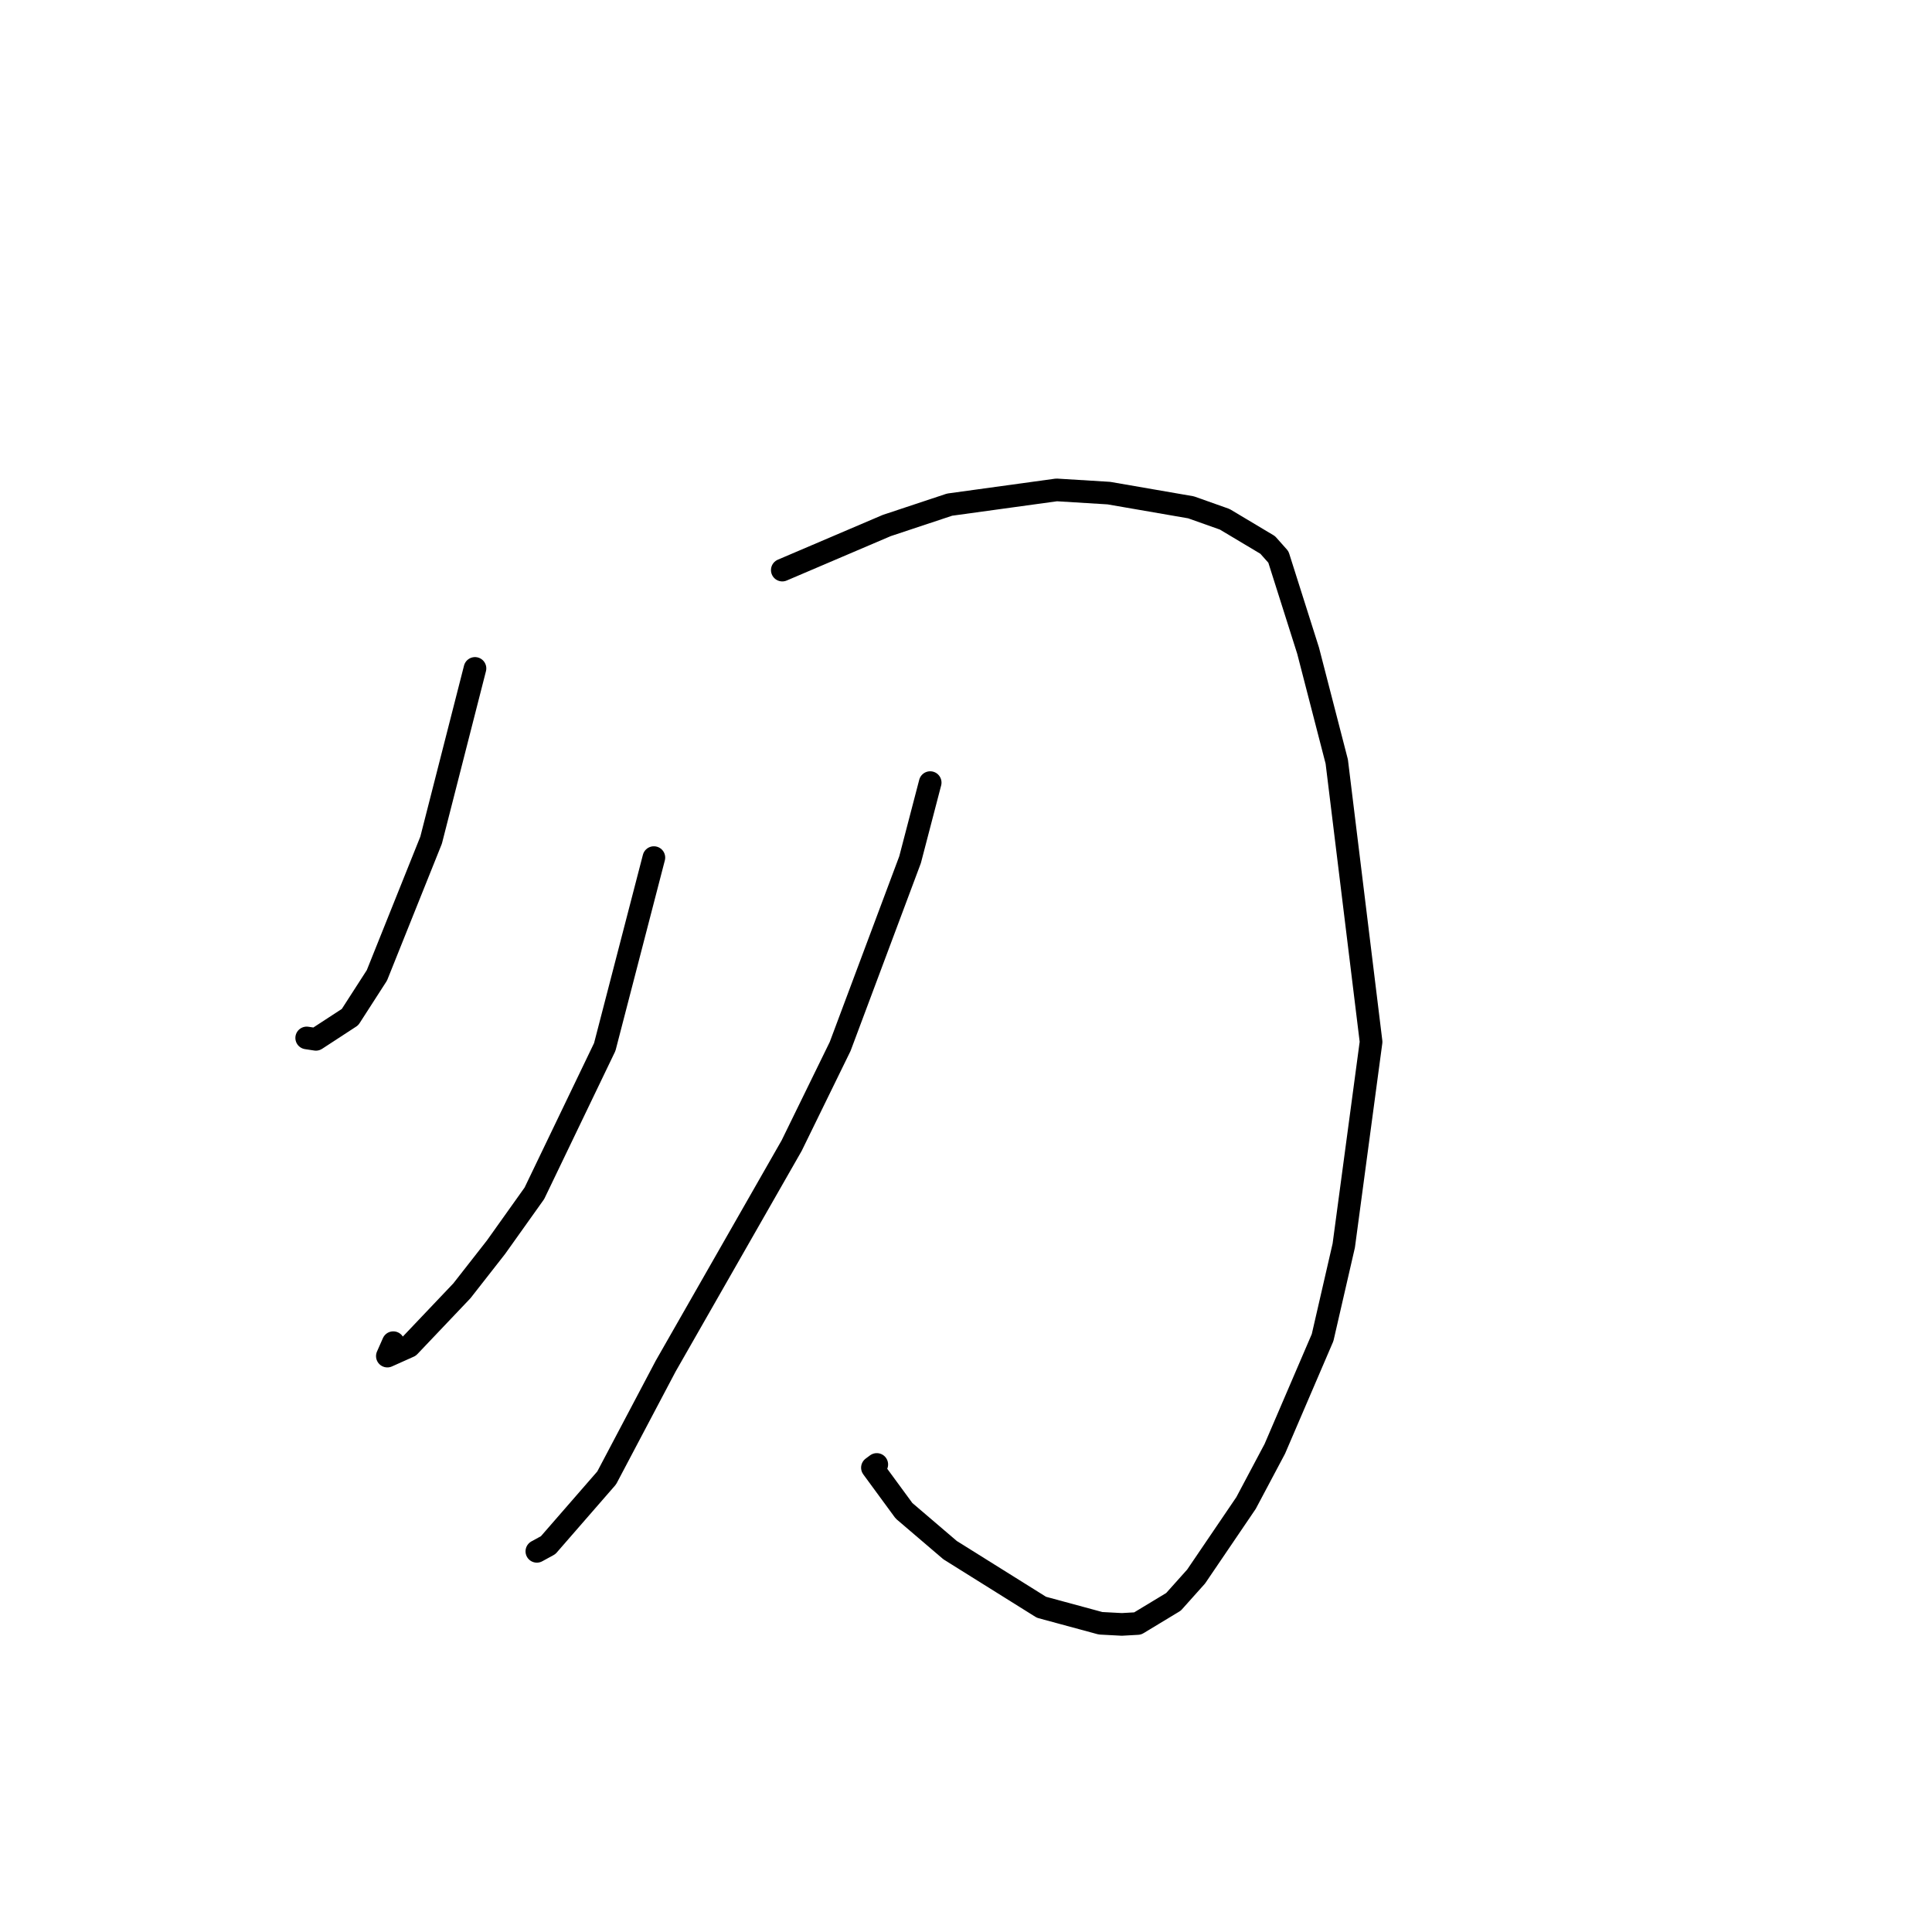 <?xml version="1.0" standalone="no"?>
    <svg width="256" height="256" xmlns="http://www.w3.org/2000/svg" version="1.1">
    <polyline stroke="black" stroke-width="3" stroke-linecap="round" fill="transparent" stroke-linejoin="round" points="62.938 88.568 57.123 111.328 49.942 129.239 46.38 134.77 41.863 137.717 40.923 137.575 40.71 137.543 40.638 137.532 " />
        <polyline stroke="black" stroke-width="3" stroke-linecap="round" fill="transparent" stroke-linejoin="round" points="103.658 75.541 117.502 69.633 125.825 66.868 140.005 64.915 146.928 65.34 157.815 67.223 162.282 68.807 167.974 72.208 169.395 73.805 173.332 86.222 177.127 100.914 181.675 138.05 178.055 165.045 175.251 177.233 168.919 191.978 165.108 199.155 158.489 208.903 155.492 212.252 150.741 215.124 148.652 215.242 145.83 215.093 137.997 212.97 125.895 205.404 119.786 200.184 115.6 194.477 116.178 194.047 " />
        <polyline stroke="black" stroke-width="3" stroke-linecap="round" fill="transparent" stroke-linejoin="round" points="86.642 113.636 80.133 138.731 70.807 158.123 65.72 165.267 61.206 171.037 54.217 178.394 51.326 179.69 52.112 177.911 " />
        <polyline stroke="black" stroke-width="3" stroke-linecap="round" fill="transparent" stroke-linejoin="round" points="123.255 103.699 120.59 113.911 111.326 138.658 104.897 151.804 88.205 181.02 80.388 195.83 72.632 204.741 71.135 205.56 " />
        </svg>